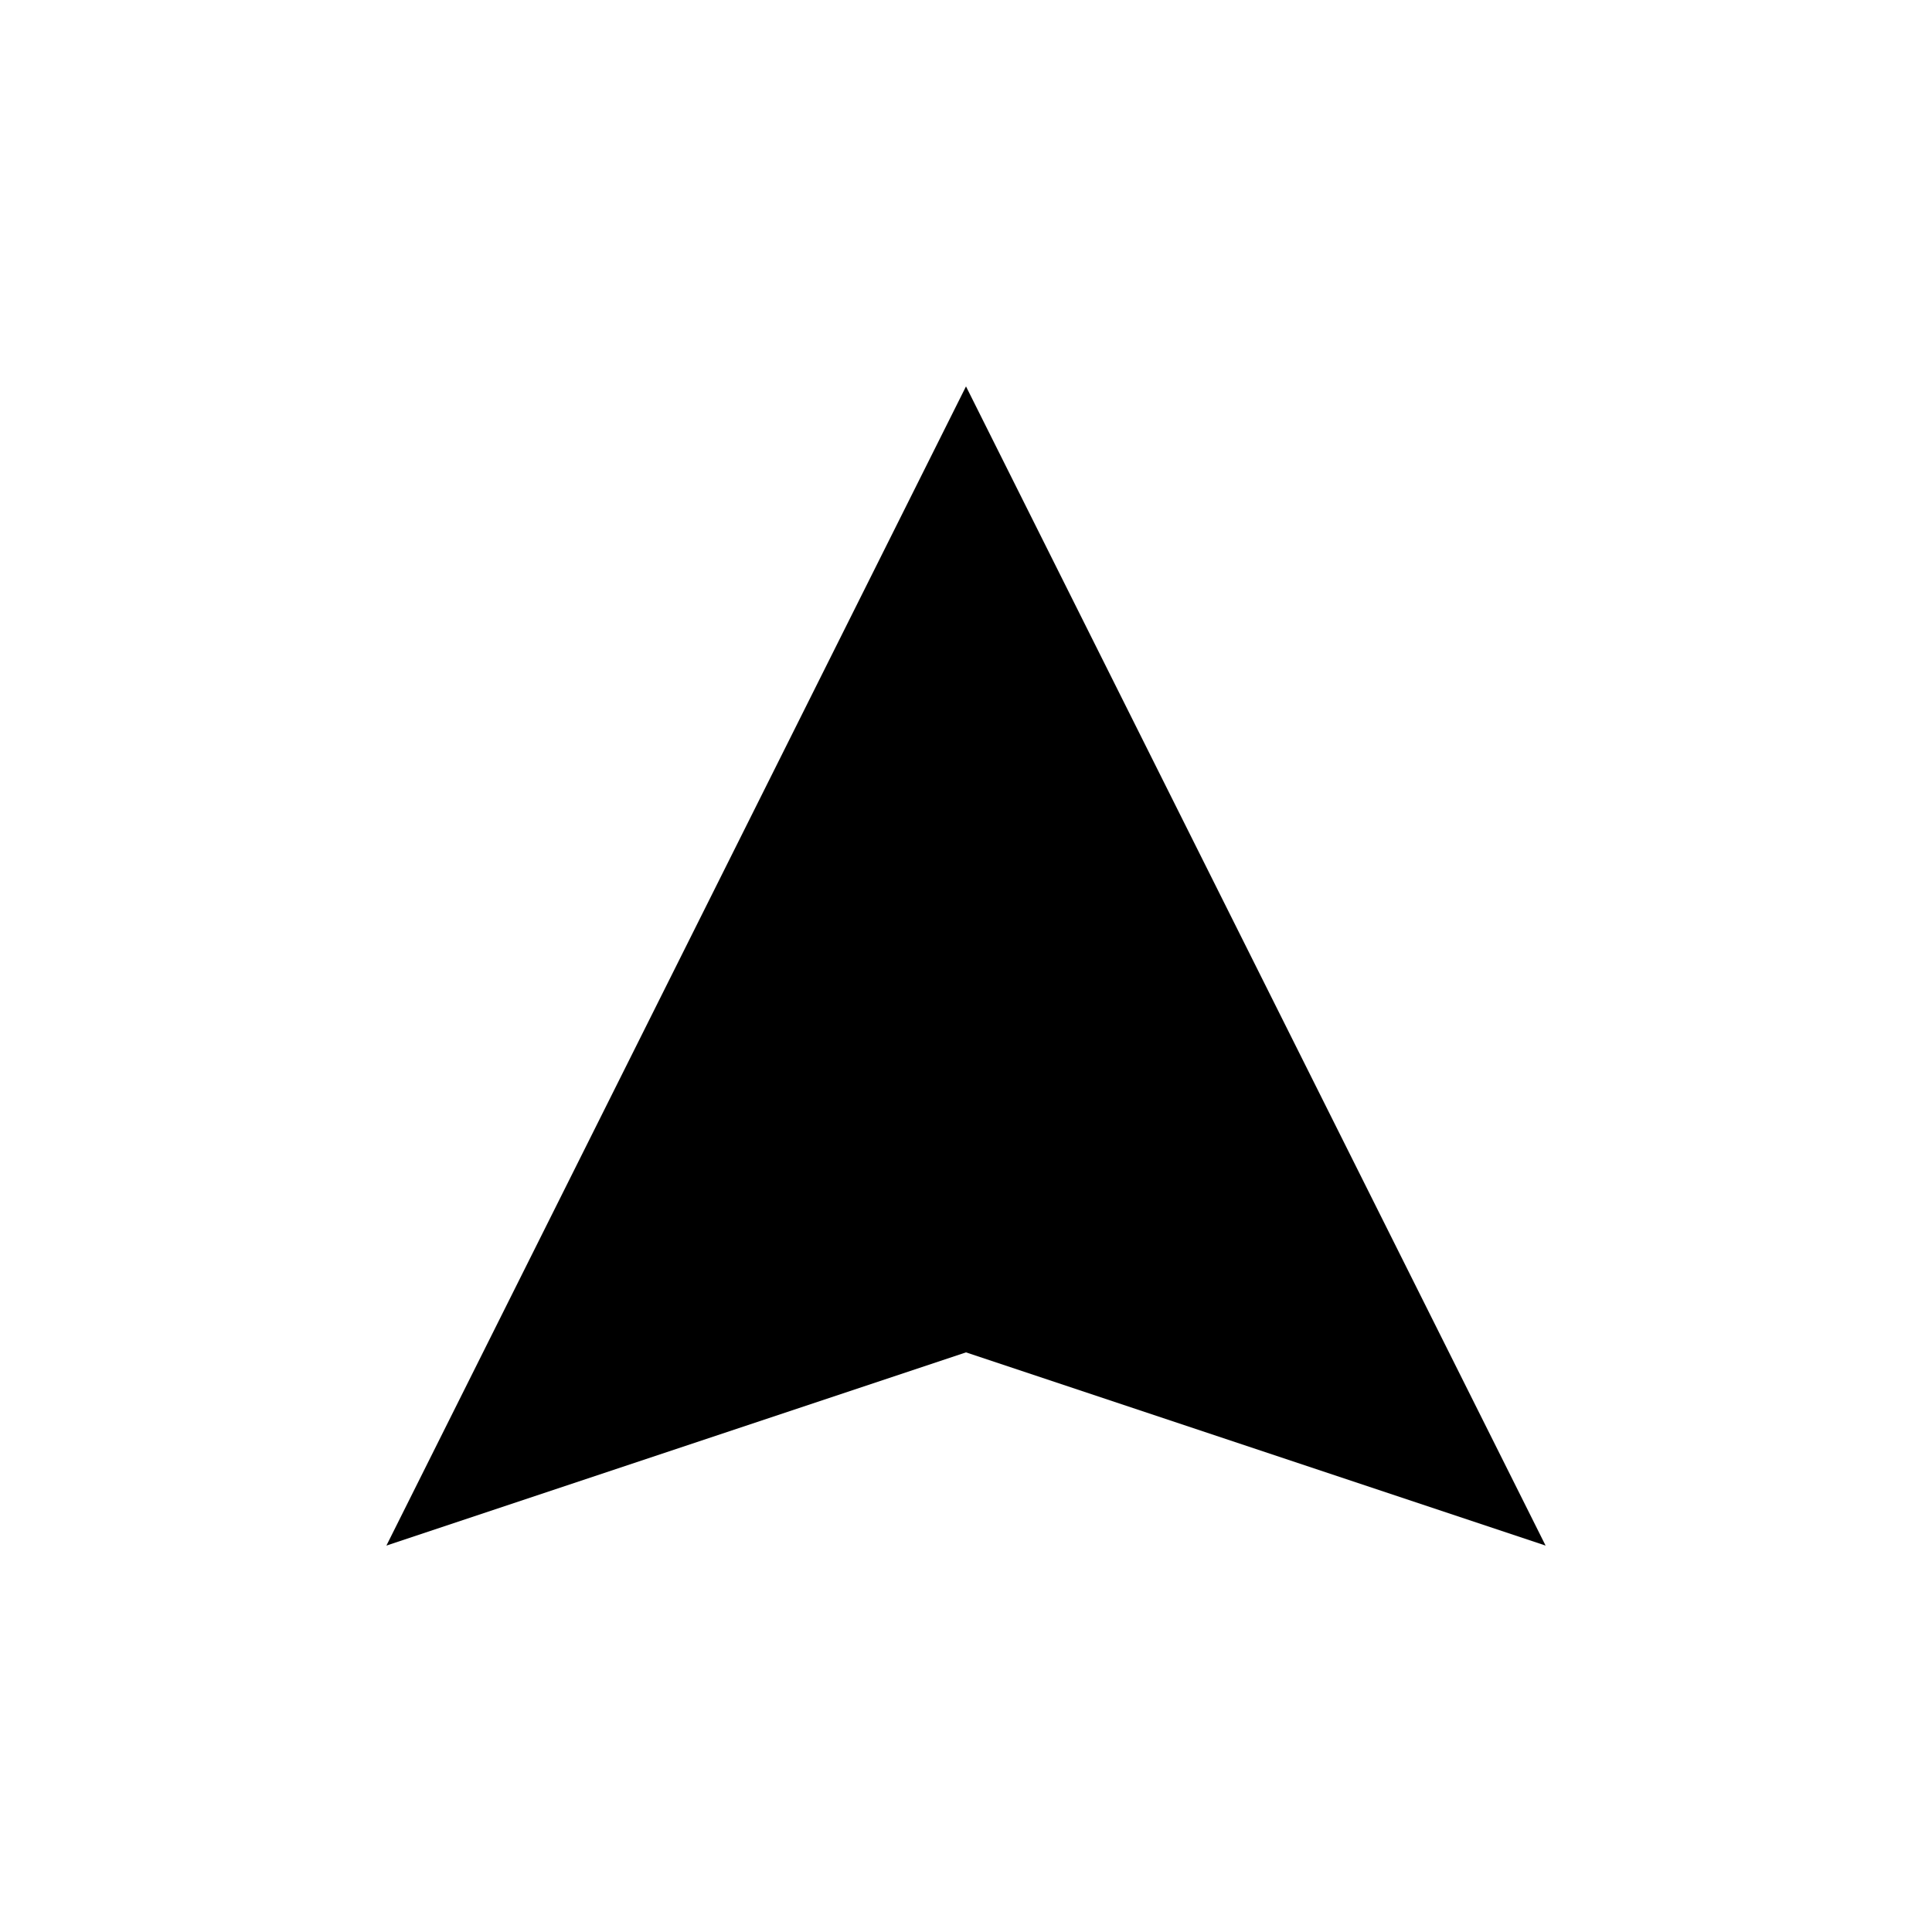 <svg version="1.1" xmlns="http://www.w3.org/2000/svg" viewBox="0 0 100 100"><path stroke="#000000" stroke-width="0" stroke-linejoin="round" stroke-linecap="round" fill="#000000" d="M 50 20 C 60 40 70 60 80 80 C 65 75 65 75 50 70 C 35 75 35 75 20 80 C 30 60 40 40 50 20 Z"></path></svg>